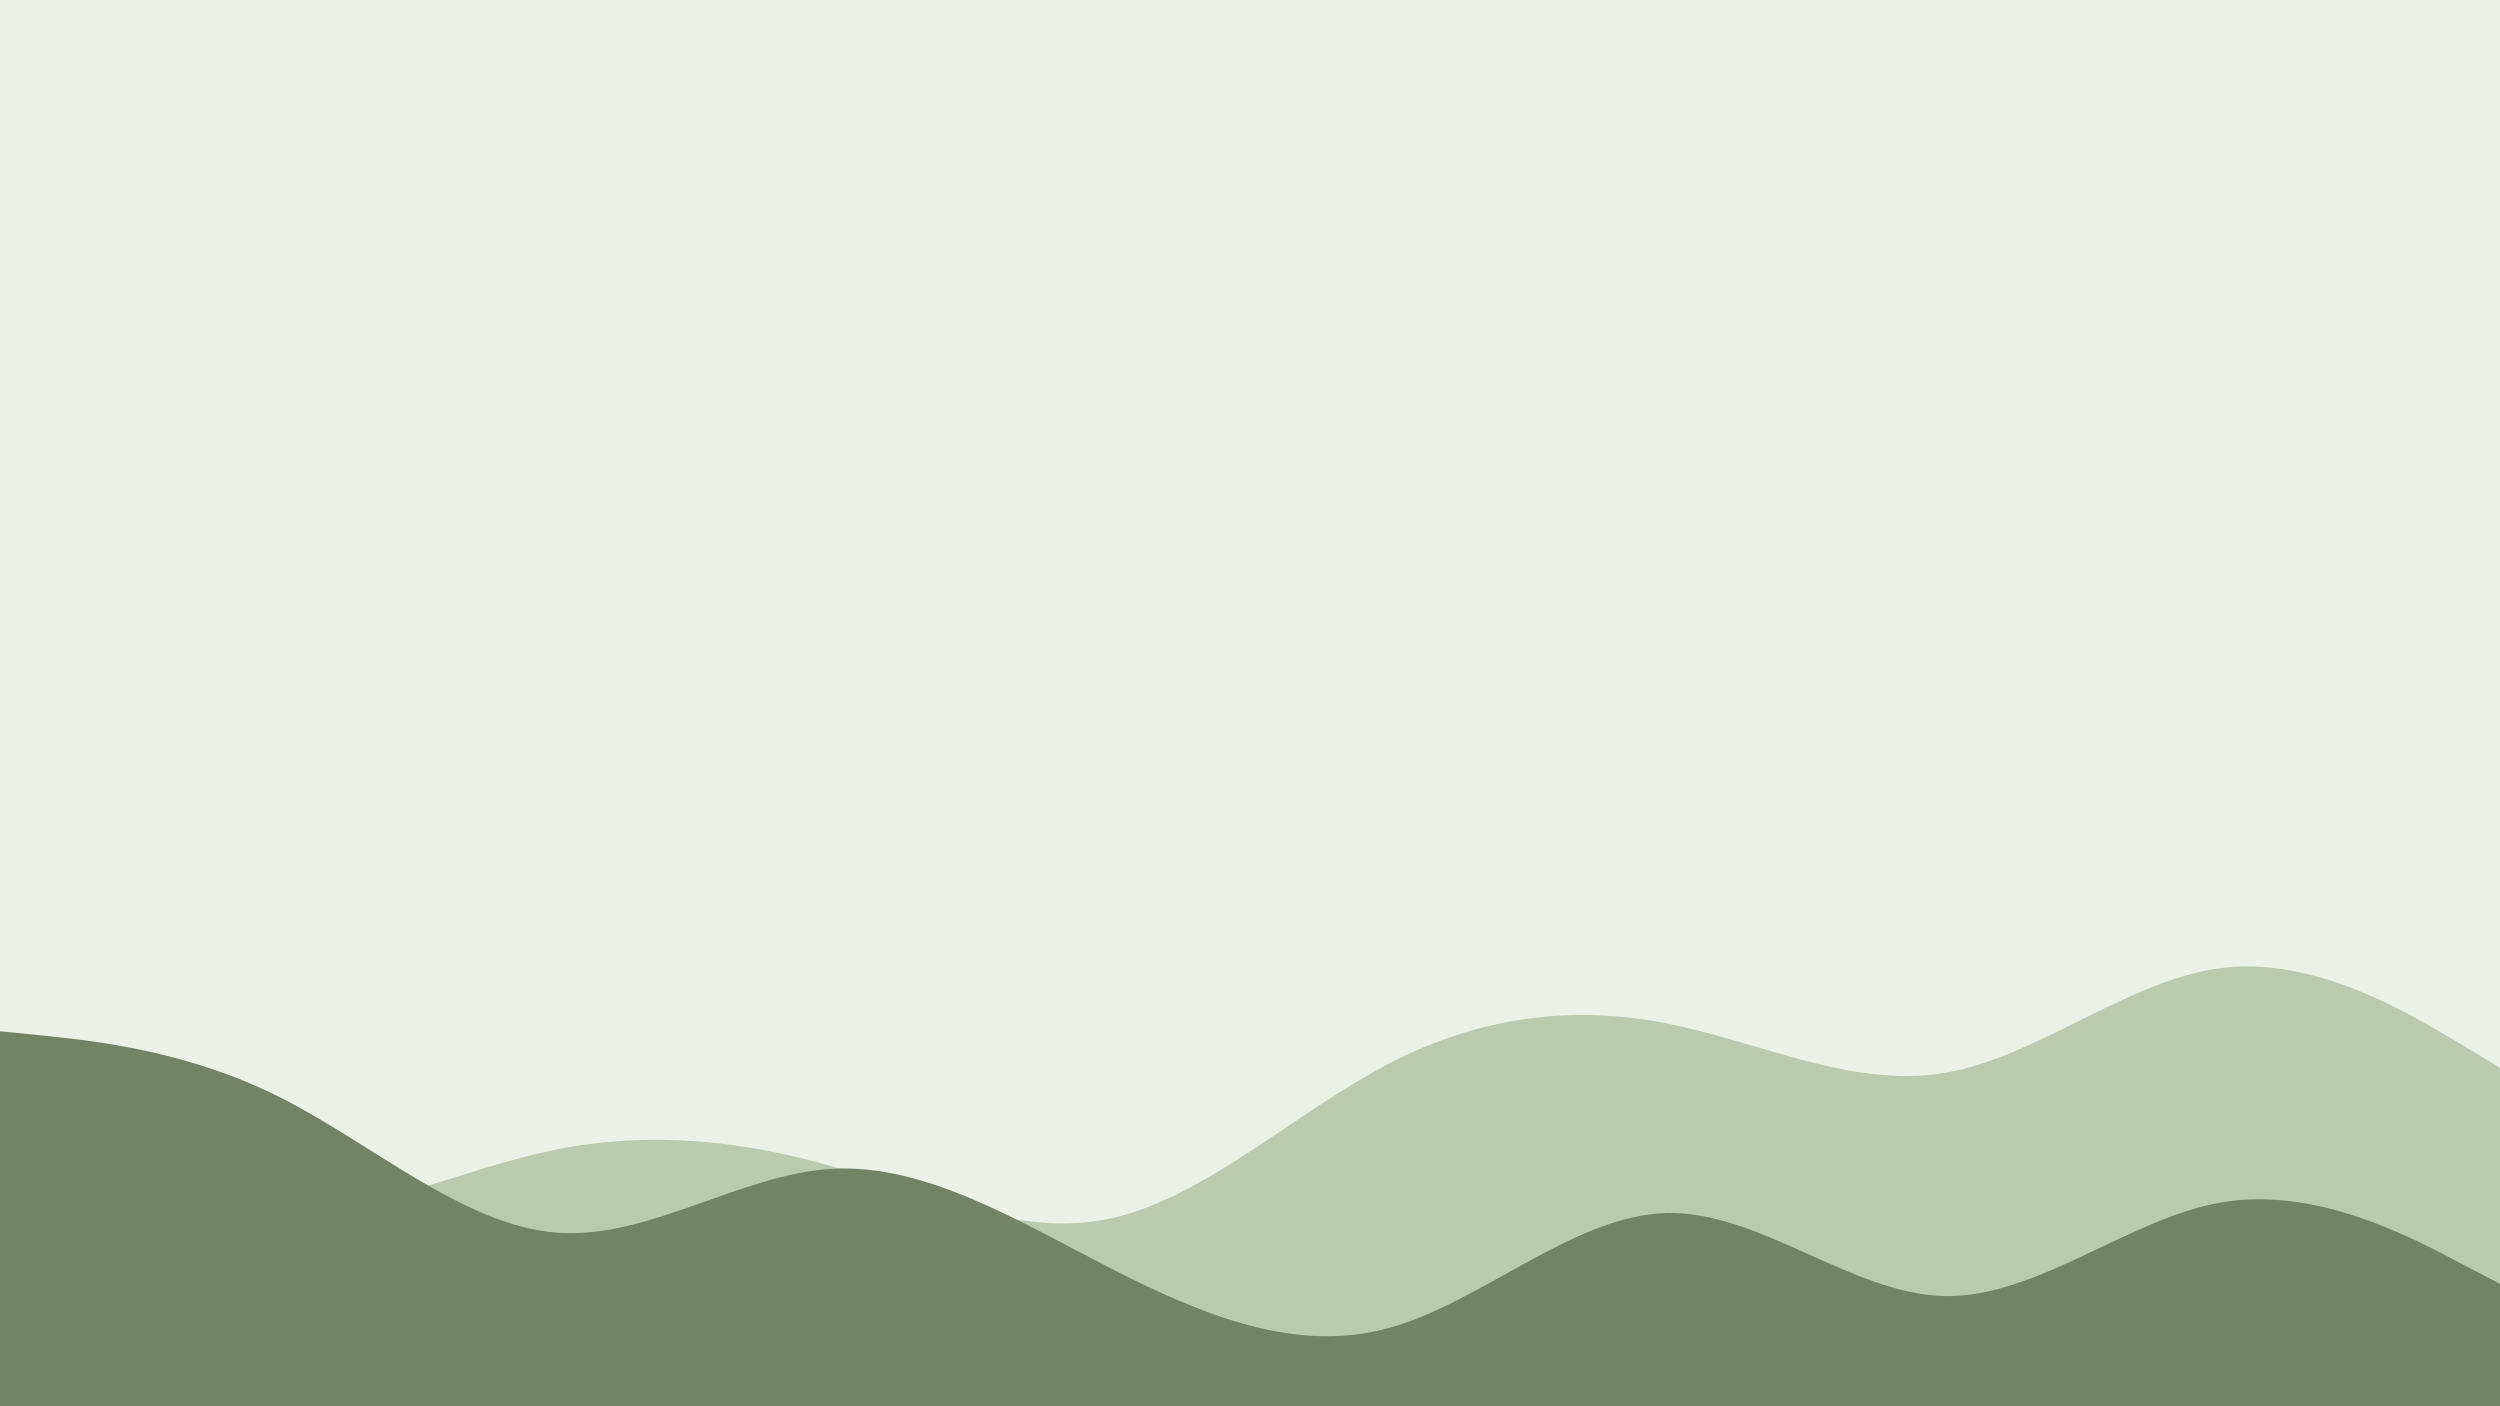 <svg id="visual" viewBox="0 0 960 540" width="960" height="540" xmlns="http://www.w3.org/2000/svg" xmlns:xlink="http://www.w3.org/1999/xlink" version="1.1"><rect x="0" y="0" width="960" height="540" fill="#ebf1e6"></rect><path d="M0 432L17.8 440.7C35.7 449.3 71.3 466.7 106.8 466.5C142.3 466.3 177.7 448.7 213.2 441.5C248.7 434.3 284.3 437.7 320 448C355.7 458.3 391.3 475.7 426.8 467.8C462.3 460 497.7 427 533.2 408.5C568.7 390 604.3 386 640 393C675.7 400 711.3 418 746.8 412C782.3 406 817.7 376 853.2 371.7C888.7 367.3 924.3 388.7 942.2 399.3L960 410L960 541L942.2 541C924.3 541 888.7 541 853.2 541C817.7 541 782.3 541 746.8 541C711.3 541 675.7 541 640 541C604.3 541 568.7 541 533.2 541C497.7 541 462.3 541 426.8 541C391.3 541 355.7 541 320 541C284.3 541 248.7 541 213.2 541C177.7 541 142.3 541 106.8 541C71.3 541 35.7 541 17.8 541L0 541Z" fill="#bbc9af"></path><path d="M0 396L17.8 397.8C35.7 399.7 71.3 403.3 106.8 421C142.3 438.7 177.7 470.3 213.2 473.3C248.7 476.3 284.3 450.7 320 448.8C355.7 447 391.3 469 426.8 487.2C462.3 505.3 497.7 519.7 533.2 510C568.7 500.3 604.3 466.7 640 465.8C675.7 465 711.3 497 746.8 497.7C782.3 498.3 817.7 467.7 853.2 461.7C888.7 455.7 924.3 474.3 942.2 483.7L960 493L960 541L942.2 541C924.3 541 888.7 541 853.2 541C817.7 541 782.3 541 746.8 541C711.3 541 675.7 541 640 541C604.3 541 568.7 541 533.2 541C497.7 541 462.3 541 426.8 541C391.3 541 355.7 541 320 541C284.3 541 248.7 541 213.2 541C177.7 541 142.3 541 106.8 541C71.3 541 35.7 541 17.8 541L0 541Z" fill="#738365"></path></svg>